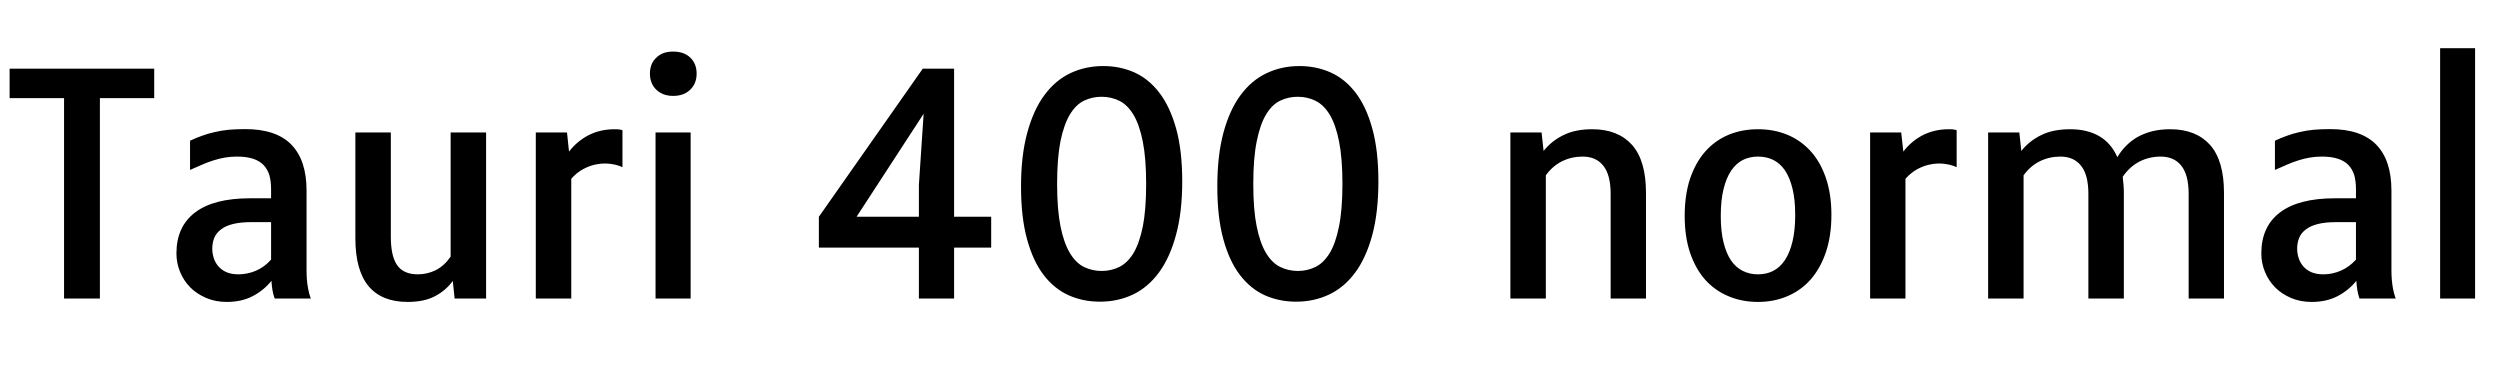 <svg xmlns="http://www.w3.org/2000/svg" xmlns:xlink="http://www.w3.org/1999/xlink" width="200.215" height="30"><path fill="black" d="M5.13 23.91L5.13 7.86L0.77 7.86L0.77 5.50L12.35 5.50L12.35 7.86L8.00 7.86L8.00 23.91L5.13 23.91ZM14.13 20.30L14.13 20.30Q14.13 18.14 15.63 17.01Q17.12 15.88 20.03 15.88L20.03 15.88L21.71 15.88L21.71 15.15Q21.71 14.51 21.57 14.02Q21.42 13.54 21.10 13.21Q20.78 12.88 20.26 12.71Q19.73 12.54 18.98 12.54L18.98 12.54Q18.47 12.54 18.01 12.62Q17.55 12.70 17.11 12.84Q16.66 12.98 16.20 13.18Q15.74 13.38 15.22 13.61L15.22 13.61L15.22 11.27Q15.68 11.05 16.16 10.88Q16.64 10.70 17.18 10.58Q17.72 10.45 18.33 10.39Q18.94 10.34 19.65 10.34L19.65 10.34Q22.13 10.34 23.34 11.59Q24.55 12.84 24.55 15.25L24.55 15.25L24.55 20.86Q24.55 21.29 24.55 21.67Q24.55 22.04 24.58 22.41Q24.61 22.77 24.68 23.14Q24.75 23.51 24.89 23.91L24.89 23.91L22.00 23.91Q21.88 23.59 21.82 23.23Q21.76 22.86 21.74 22.49L21.74 22.49Q21.12 23.26 20.23 23.72Q19.35 24.18 18.16 24.18L18.16 24.18Q17.25 24.18 16.51 23.86Q15.76 23.54 15.23 23.01Q14.71 22.48 14.42 21.77Q14.13 21.07 14.13 20.30ZM17.00 19.91L17.00 19.91Q17.00 20.30 17.12 20.67Q17.24 21.04 17.49 21.33Q17.74 21.62 18.14 21.80Q18.54 21.97 19.10 21.97L19.10 21.97Q19.82 21.97 20.50 21.68Q21.18 21.39 21.71 20.79L21.71 20.79L21.71 17.79L20.13 17.79Q19.25 17.79 18.66 17.94Q18.06 18.09 17.69 18.38Q17.32 18.66 17.16 19.05Q17.00 19.44 17.00 19.91ZM28.46 19.07L28.46 10.61L31.30 10.61L31.30 18.97Q31.30 20.50 31.80 21.23Q32.31 21.97 33.46 21.97L33.46 21.97Q34.23 21.97 34.91 21.63Q35.59 21.28 36.09 20.55L36.09 20.55L36.09 10.61L38.93 10.61L38.93 23.91L36.41 23.91L36.26 22.50Q35.71 23.26 34.84 23.72Q33.97 24.18 32.65 24.18L32.65 24.18Q30.57 24.18 29.52 22.92Q28.46 21.66 28.46 19.07L28.46 19.07ZM42.91 23.91L42.91 10.61L45.41 10.61L45.57 12.14Q46.22 11.30 47.15 10.82Q48.08 10.35 49.22 10.35L49.22 10.35Q49.68 10.35 49.85 10.43L49.85 10.43L49.85 13.39Q49.45 13.20 48.93 13.13Q48.40 13.05 47.84 13.15Q47.27 13.24 46.73 13.53Q46.18 13.82 45.75 14.32L45.75 14.32L45.75 23.91L42.91 23.91ZM53.91 7.68L53.91 7.68Q53.48 7.68 53.14 7.55Q52.80 7.42 52.56 7.18Q52.31 6.95 52.18 6.62Q52.05 6.29 52.05 5.89L52.05 5.89Q52.05 5.50 52.18 5.17Q52.31 4.85 52.56 4.62Q52.80 4.38 53.14 4.25Q53.48 4.13 53.91 4.13L53.91 4.13Q54.77 4.13 55.28 4.61Q55.79 5.10 55.79 5.89L55.79 5.89Q55.79 6.69 55.28 7.18Q54.77 7.68 53.91 7.68ZM52.50 23.91L52.50 10.61L55.31 10.61L55.31 23.91L52.50 23.91ZM65.58 19.83L65.58 17.39L65.57 17.38L65.58 17.37L65.58 17.36L73.90 5.50L76.41 5.50L76.41 17.36L79.38 17.36L79.38 19.83L76.41 19.83L76.41 23.91L73.59 23.91L73.59 19.83L65.58 19.83ZM68.60 17.36L73.59 17.36L73.59 14.82L73.97 9.11L68.60 17.36ZM88.09 24.16L88.09 24.16Q86.74 24.16 85.59 23.65Q84.43 23.13 83.58 22.02Q82.73 20.91 82.25 19.15Q81.77 17.40 81.77 14.93L81.77 14.93Q81.77 12.45 82.27 10.63Q82.76 8.81 83.64 7.62Q84.52 6.43 85.72 5.86Q86.93 5.29 88.36 5.29L88.36 5.29Q89.70 5.29 90.85 5.80Q92.00 6.32 92.85 7.43Q93.70 8.54 94.19 10.29Q94.68 12.05 94.68 14.52L94.68 14.52Q94.68 17.00 94.18 18.82Q93.69 20.64 92.81 21.83Q91.93 23.02 90.73 23.59Q89.52 24.16 88.09 24.16ZM88.23 21.70L88.23 21.70Q88.97 21.70 89.62 21.39Q90.27 21.08 90.76 20.30Q91.24 19.51 91.52 18.16Q91.79 16.80 91.79 14.73L91.79 14.73Q91.79 12.68 91.52 11.33Q91.25 9.97 90.77 9.18Q90.29 8.39 89.64 8.07Q88.98 7.75 88.22 7.75L88.22 7.75Q87.47 7.75 86.82 8.06Q86.17 8.37 85.69 9.16Q85.21 9.95 84.93 11.30Q84.66 12.66 84.66 14.73L84.66 14.73Q84.66 16.78 84.93 18.12Q85.20 19.46 85.68 20.26Q86.16 21.06 86.81 21.38Q87.47 21.70 88.23 21.70ZM103.80 24.16L103.80 24.16Q102.46 24.16 101.30 23.65Q100.15 23.13 99.30 22.02Q98.45 20.91 97.97 19.15Q97.49 17.40 97.49 14.93L97.49 14.93Q97.49 12.45 97.98 10.63Q98.47 8.81 99.35 7.62Q100.23 6.43 101.44 5.86Q102.64 5.29 104.07 5.29L104.07 5.29Q105.41 5.29 106.56 5.80Q107.72 6.32 108.57 7.43Q109.42 8.54 109.90 10.29Q110.39 12.05 110.39 14.52L110.39 14.52Q110.39 17.00 109.90 18.82Q109.41 20.64 108.53 21.83Q107.65 23.02 106.44 23.59Q105.23 24.16 103.80 24.16ZM103.95 21.70L103.95 21.70Q104.68 21.70 105.33 21.39Q105.98 21.08 106.47 20.30Q106.96 19.51 107.23 18.16Q107.51 16.80 107.51 14.73L107.51 14.73Q107.51 12.68 107.24 11.33Q106.97 9.97 106.49 9.18Q106.01 8.39 105.35 8.07Q104.70 7.75 103.93 7.75L103.93 7.75Q103.18 7.75 102.53 8.06Q101.88 8.37 101.40 9.16Q100.92 9.95 100.65 11.30Q100.37 12.66 100.37 14.73L100.37 14.73Q100.37 16.78 100.64 18.12Q100.91 19.46 101.39 20.26Q101.87 21.06 102.53 21.38Q103.18 21.70 103.95 21.70ZM120.96 23.91L120.96 10.61L123.46 10.61L123.62 12.09Q124.23 11.31 125.19 10.83Q126.14 10.35 127.52 10.35L127.52 10.35Q129.57 10.35 130.70 11.60Q131.82 12.86 131.82 15.43L131.82 15.43L131.82 23.91L128.99 23.91L128.99 15.53Q128.99 14.00 128.40 13.27Q127.82 12.54 126.75 12.54L126.75 12.54Q125.87 12.54 125.11 12.91Q124.35 13.28 123.80 14.04L123.80 14.04L123.80 23.91L120.96 23.91ZM134.92 17.29L134.92 17.29Q134.92 15.61 135.35 14.31Q135.79 13.02 136.56 12.14Q137.34 11.26 138.42 10.80Q139.50 10.35 140.79 10.35L140.79 10.35Q142.07 10.35 143.14 10.79Q144.22 11.24 145.01 12.11Q145.79 12.97 146.23 14.26Q146.67 15.54 146.67 17.21L146.67 17.21Q146.67 18.89 146.23 20.19Q145.79 21.49 145.01 22.38Q144.23 23.26 143.15 23.72Q142.07 24.18 140.79 24.18L140.79 24.18Q139.50 24.18 138.42 23.72Q137.34 23.27 136.56 22.40Q135.79 21.53 135.35 20.24Q134.92 18.96 134.92 17.29ZM140.79 21.97L140.79 21.97Q141.46 21.97 142.00 21.70Q142.55 21.42 142.94 20.84Q143.33 20.26 143.55 19.36Q143.77 18.46 143.77 17.21L143.77 17.21Q143.77 15.97 143.55 15.09Q143.33 14.20 142.94 13.63Q142.55 13.07 142.00 12.80Q141.46 12.54 140.79 12.54L140.79 12.54Q140.13 12.54 139.58 12.81Q139.03 13.09 138.64 13.67Q138.25 14.25 138.03 15.15Q137.81 16.04 137.81 17.29L137.81 17.29Q137.81 18.53 138.03 19.41Q138.25 20.30 138.64 20.87Q139.03 21.43 139.58 21.70Q140.13 21.97 140.79 21.97ZM149.77 23.91L149.77 10.61L152.26 10.61L152.43 12.14Q153.07 11.30 154.00 10.82Q154.93 10.35 156.07 10.35L156.07 10.35Q156.53 10.35 156.70 10.43L156.70 10.43L156.70 13.39Q156.30 13.20 155.78 13.13Q155.25 13.05 154.69 13.15Q154.13 13.24 153.58 13.53Q153.04 13.82 152.60 14.32L152.60 14.32L152.60 23.91L149.77 23.91ZM159.22 23.91L159.22 10.61L161.72 10.61L161.88 12.09Q162.49 11.31 163.45 10.83Q164.40 10.35 165.79 10.35L165.79 10.35Q167.16 10.35 168.11 10.90Q169.07 11.45 169.57 12.59L169.57 12.59Q169.86 12.09 170.27 11.68Q170.67 11.27 171.19 10.97Q171.71 10.68 172.37 10.51Q173.02 10.35 173.81 10.35L173.81 10.35Q175.86 10.35 176.99 11.60Q178.11 12.86 178.11 15.43L178.11 15.43L178.11 23.91L175.28 23.91L175.28 15.53Q175.28 14.00 174.69 13.27Q174.11 12.54 173.04 12.54L173.04 12.54Q172.13 12.54 171.34 12.94Q170.55 13.35 170.00 14.16L170.00 14.16Q170.04 14.46 170.06 14.78Q170.09 15.09 170.09 15.43L170.09 15.43L170.09 23.91L167.25 23.91L167.25 15.53Q167.25 14.00 166.66 13.27Q166.08 12.54 165.01 12.54L165.01 12.54Q164.13 12.54 163.37 12.91Q162.61 13.28 162.06 14.04L162.06 14.04L162.06 23.91L159.22 23.91ZM181.10 20.30L181.10 20.30Q181.10 18.14 182.60 17.01Q184.09 15.88 187.00 15.88L187.00 15.88L188.68 15.88L188.68 15.15Q188.68 14.51 188.54 14.02Q188.39 13.54 188.07 13.21Q187.75 12.88 187.22 12.71Q186.70 12.54 185.95 12.54L185.95 12.54Q185.44 12.54 184.98 12.62Q184.52 12.70 184.08 12.84Q183.63 12.98 183.17 13.18Q182.71 13.38 182.19 13.61L182.19 13.61L182.19 11.27Q182.65 11.05 183.13 10.88Q183.61 10.70 184.15 10.58Q184.69 10.45 185.30 10.39Q185.91 10.34 186.62 10.34L186.62 10.34Q189.09 10.34 190.31 11.59Q191.52 12.84 191.52 15.25L191.52 15.25L191.52 20.86Q191.52 21.29 191.52 21.67Q191.52 22.04 191.55 22.41Q191.58 22.77 191.65 23.14Q191.72 23.51 191.86 23.91L191.86 23.91L188.96 23.91Q188.85 23.59 188.79 23.23Q188.73 22.86 188.71 22.49L188.71 22.49Q188.09 23.26 187.20 23.72Q186.32 24.18 185.13 24.18L185.13 24.18Q184.22 24.18 183.47 23.86Q182.73 23.54 182.20 23.01Q181.68 22.48 181.39 21.77Q181.10 21.07 181.10 20.30ZM183.97 19.91L183.97 19.91Q183.97 20.30 184.09 20.67Q184.21 21.04 184.46 21.33Q184.71 21.62 185.11 21.80Q185.51 21.97 186.07 21.97L186.07 21.97Q186.79 21.97 187.46 21.68Q188.14 21.39 188.68 20.79L188.68 20.79L188.68 17.79L187.10 17.79Q186.22 17.79 185.63 17.94Q185.03 18.09 184.66 18.38Q184.29 18.66 184.13 19.05Q183.97 19.44 183.97 19.91ZM195.42 23.91L195.42 3.86L198.22 3.86L198.22 23.91L195.42 23.91Z"/></svg>
